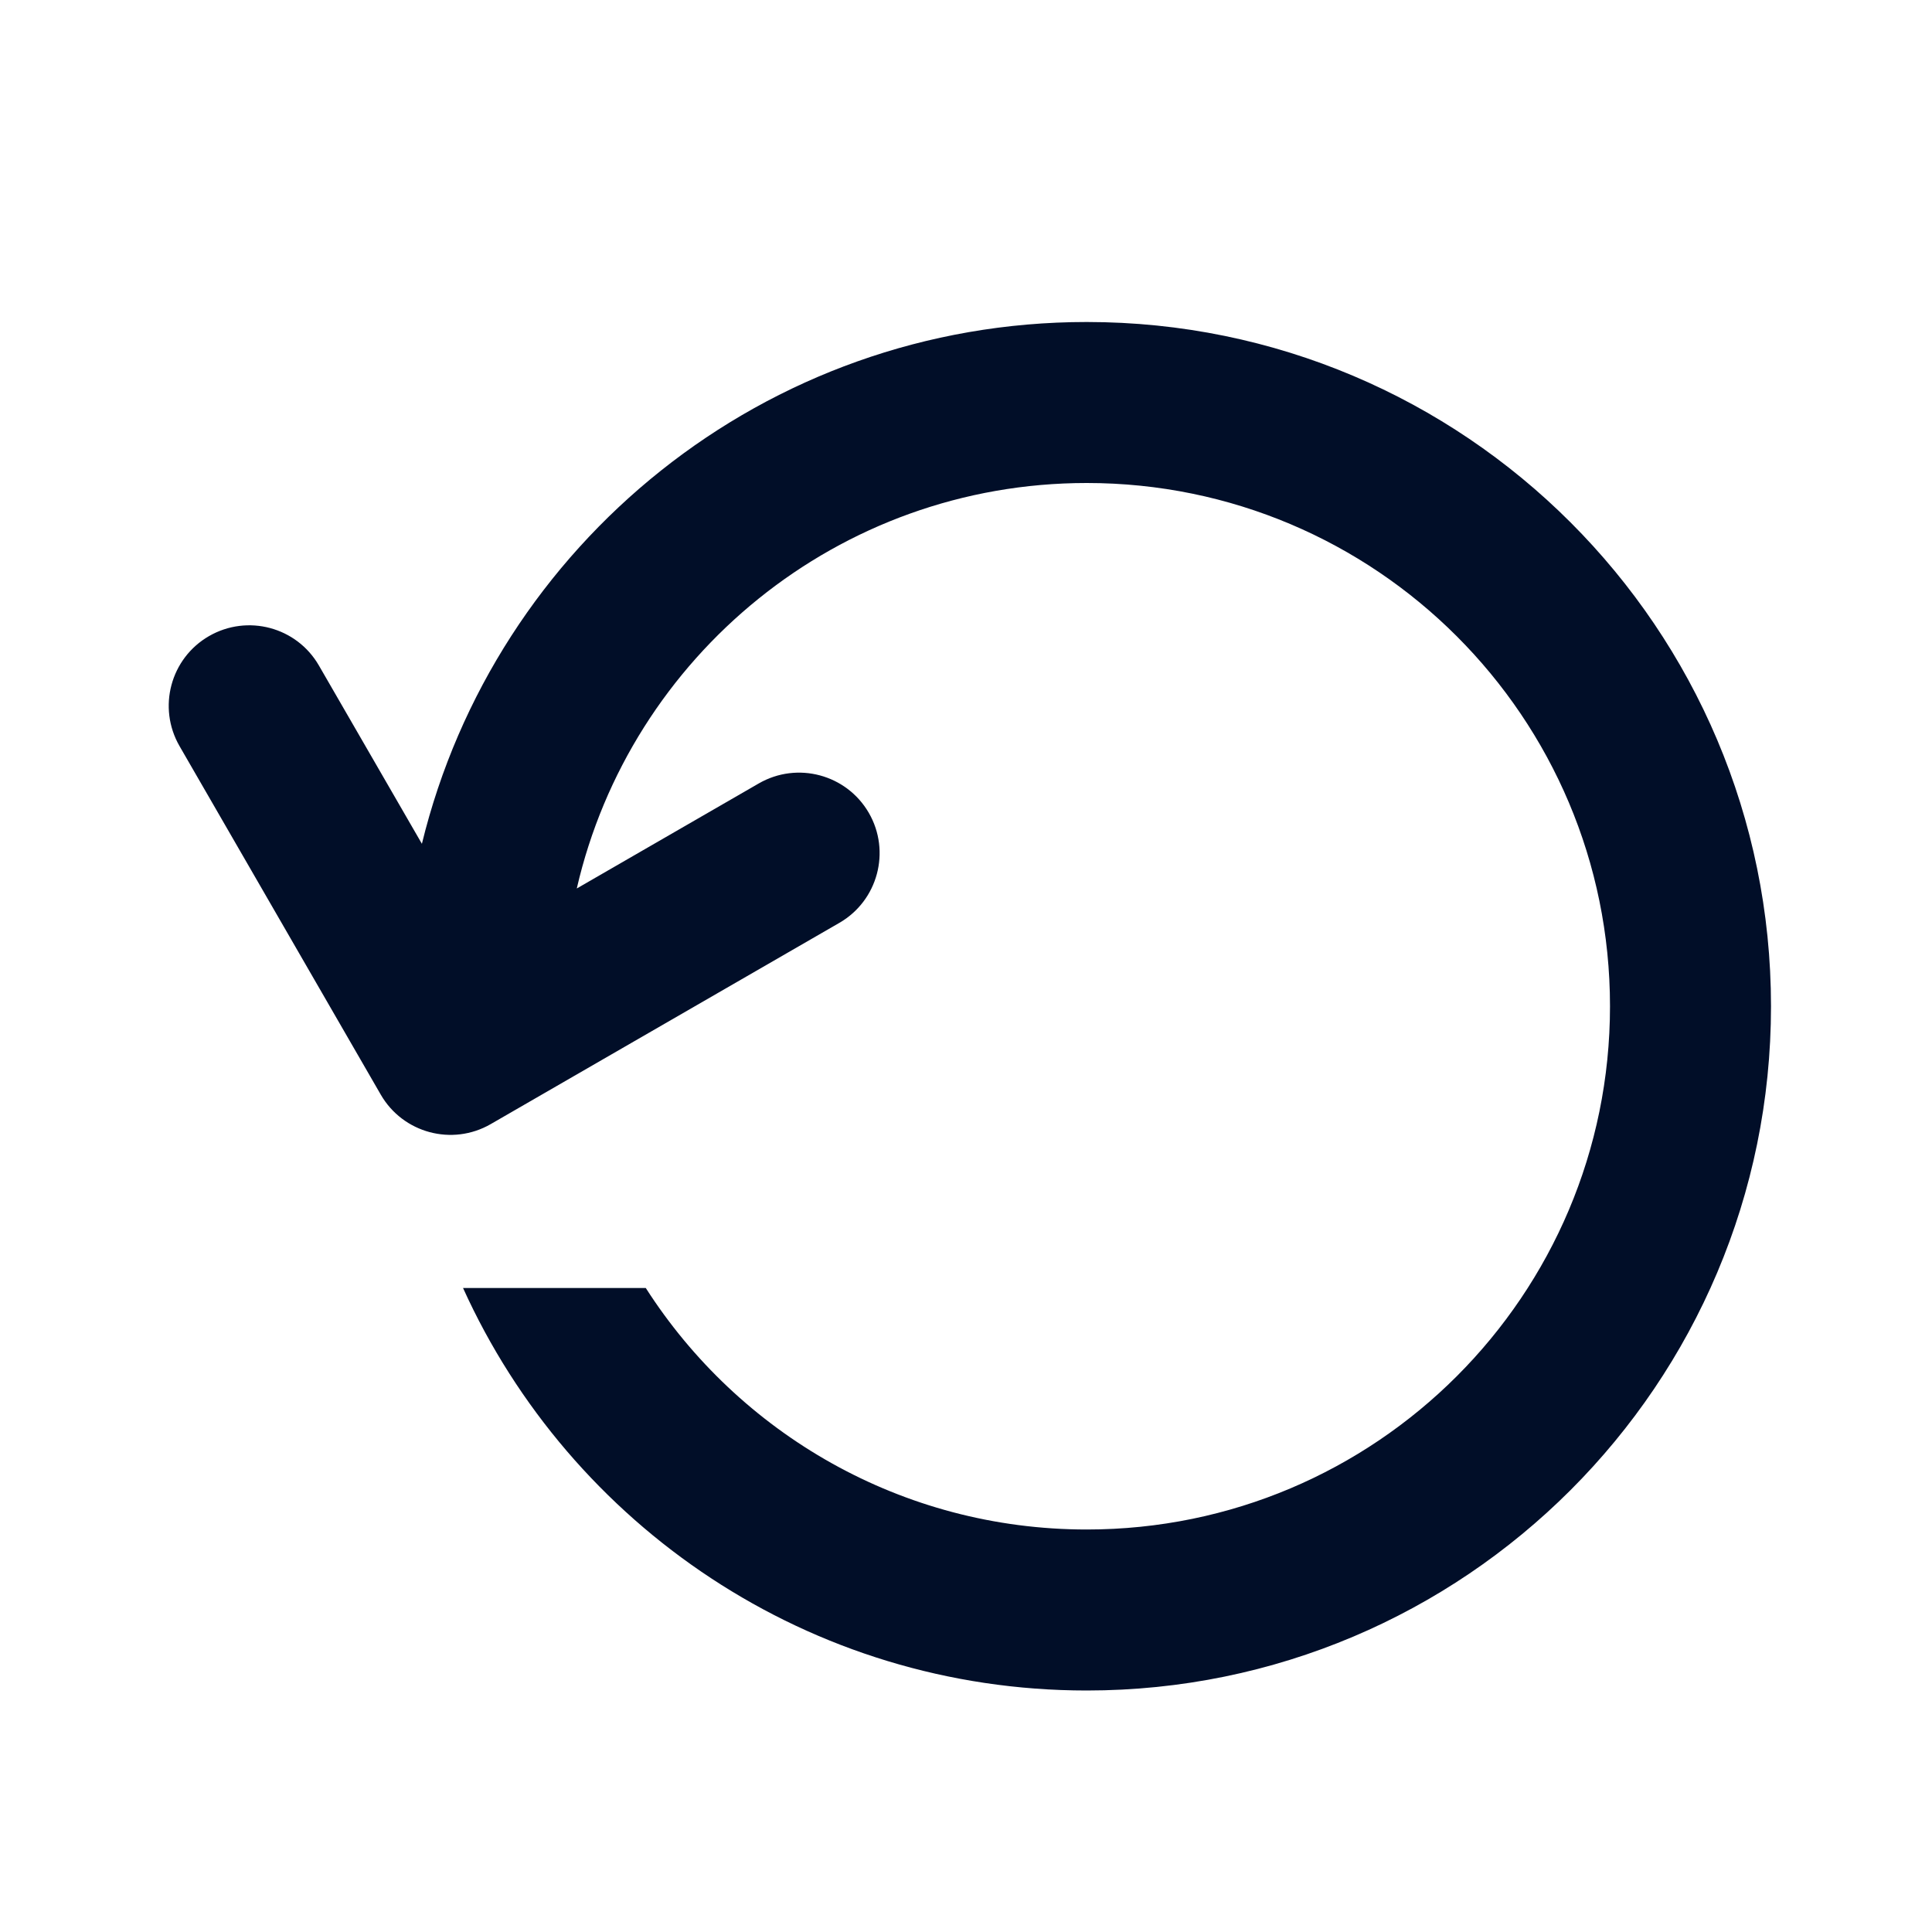 <svg width="24" height="24" viewBox="0 0 24 24" fill="none" xmlns="http://www.w3.org/2000/svg">
<path fill-rule="evenodd" clip-rule="evenodd" d="M13.5 19C17.09 19 20 16.09 20 12.5C20 8.91 17.09 6 13.5 6C10.413 6 7.829 8.152 7.165 11.037L9.426 9.732C9.905 9.456 10.516 9.62 10.793 10.098C11.069 10.576 10.905 11.188 10.427 11.464L6.096 13.964C5.618 14.24 5.006 14.076 4.73 13.598L2.23 9.268C1.954 8.789 2.118 8.178 2.596 7.902C3.075 7.626 3.686 7.789 3.962 8.268L5.241 10.482C6.147 6.762 9.501 4 13.5 4C18.194 4 22 7.806 22 12.5C22 17.194 18.194 21 13.5 21C10.053 21 7.086 18.948 5.752 16H8.022C9.177 17.804 11.199 19 13.5 19Z" fill="#010E28"/>
</svg>
